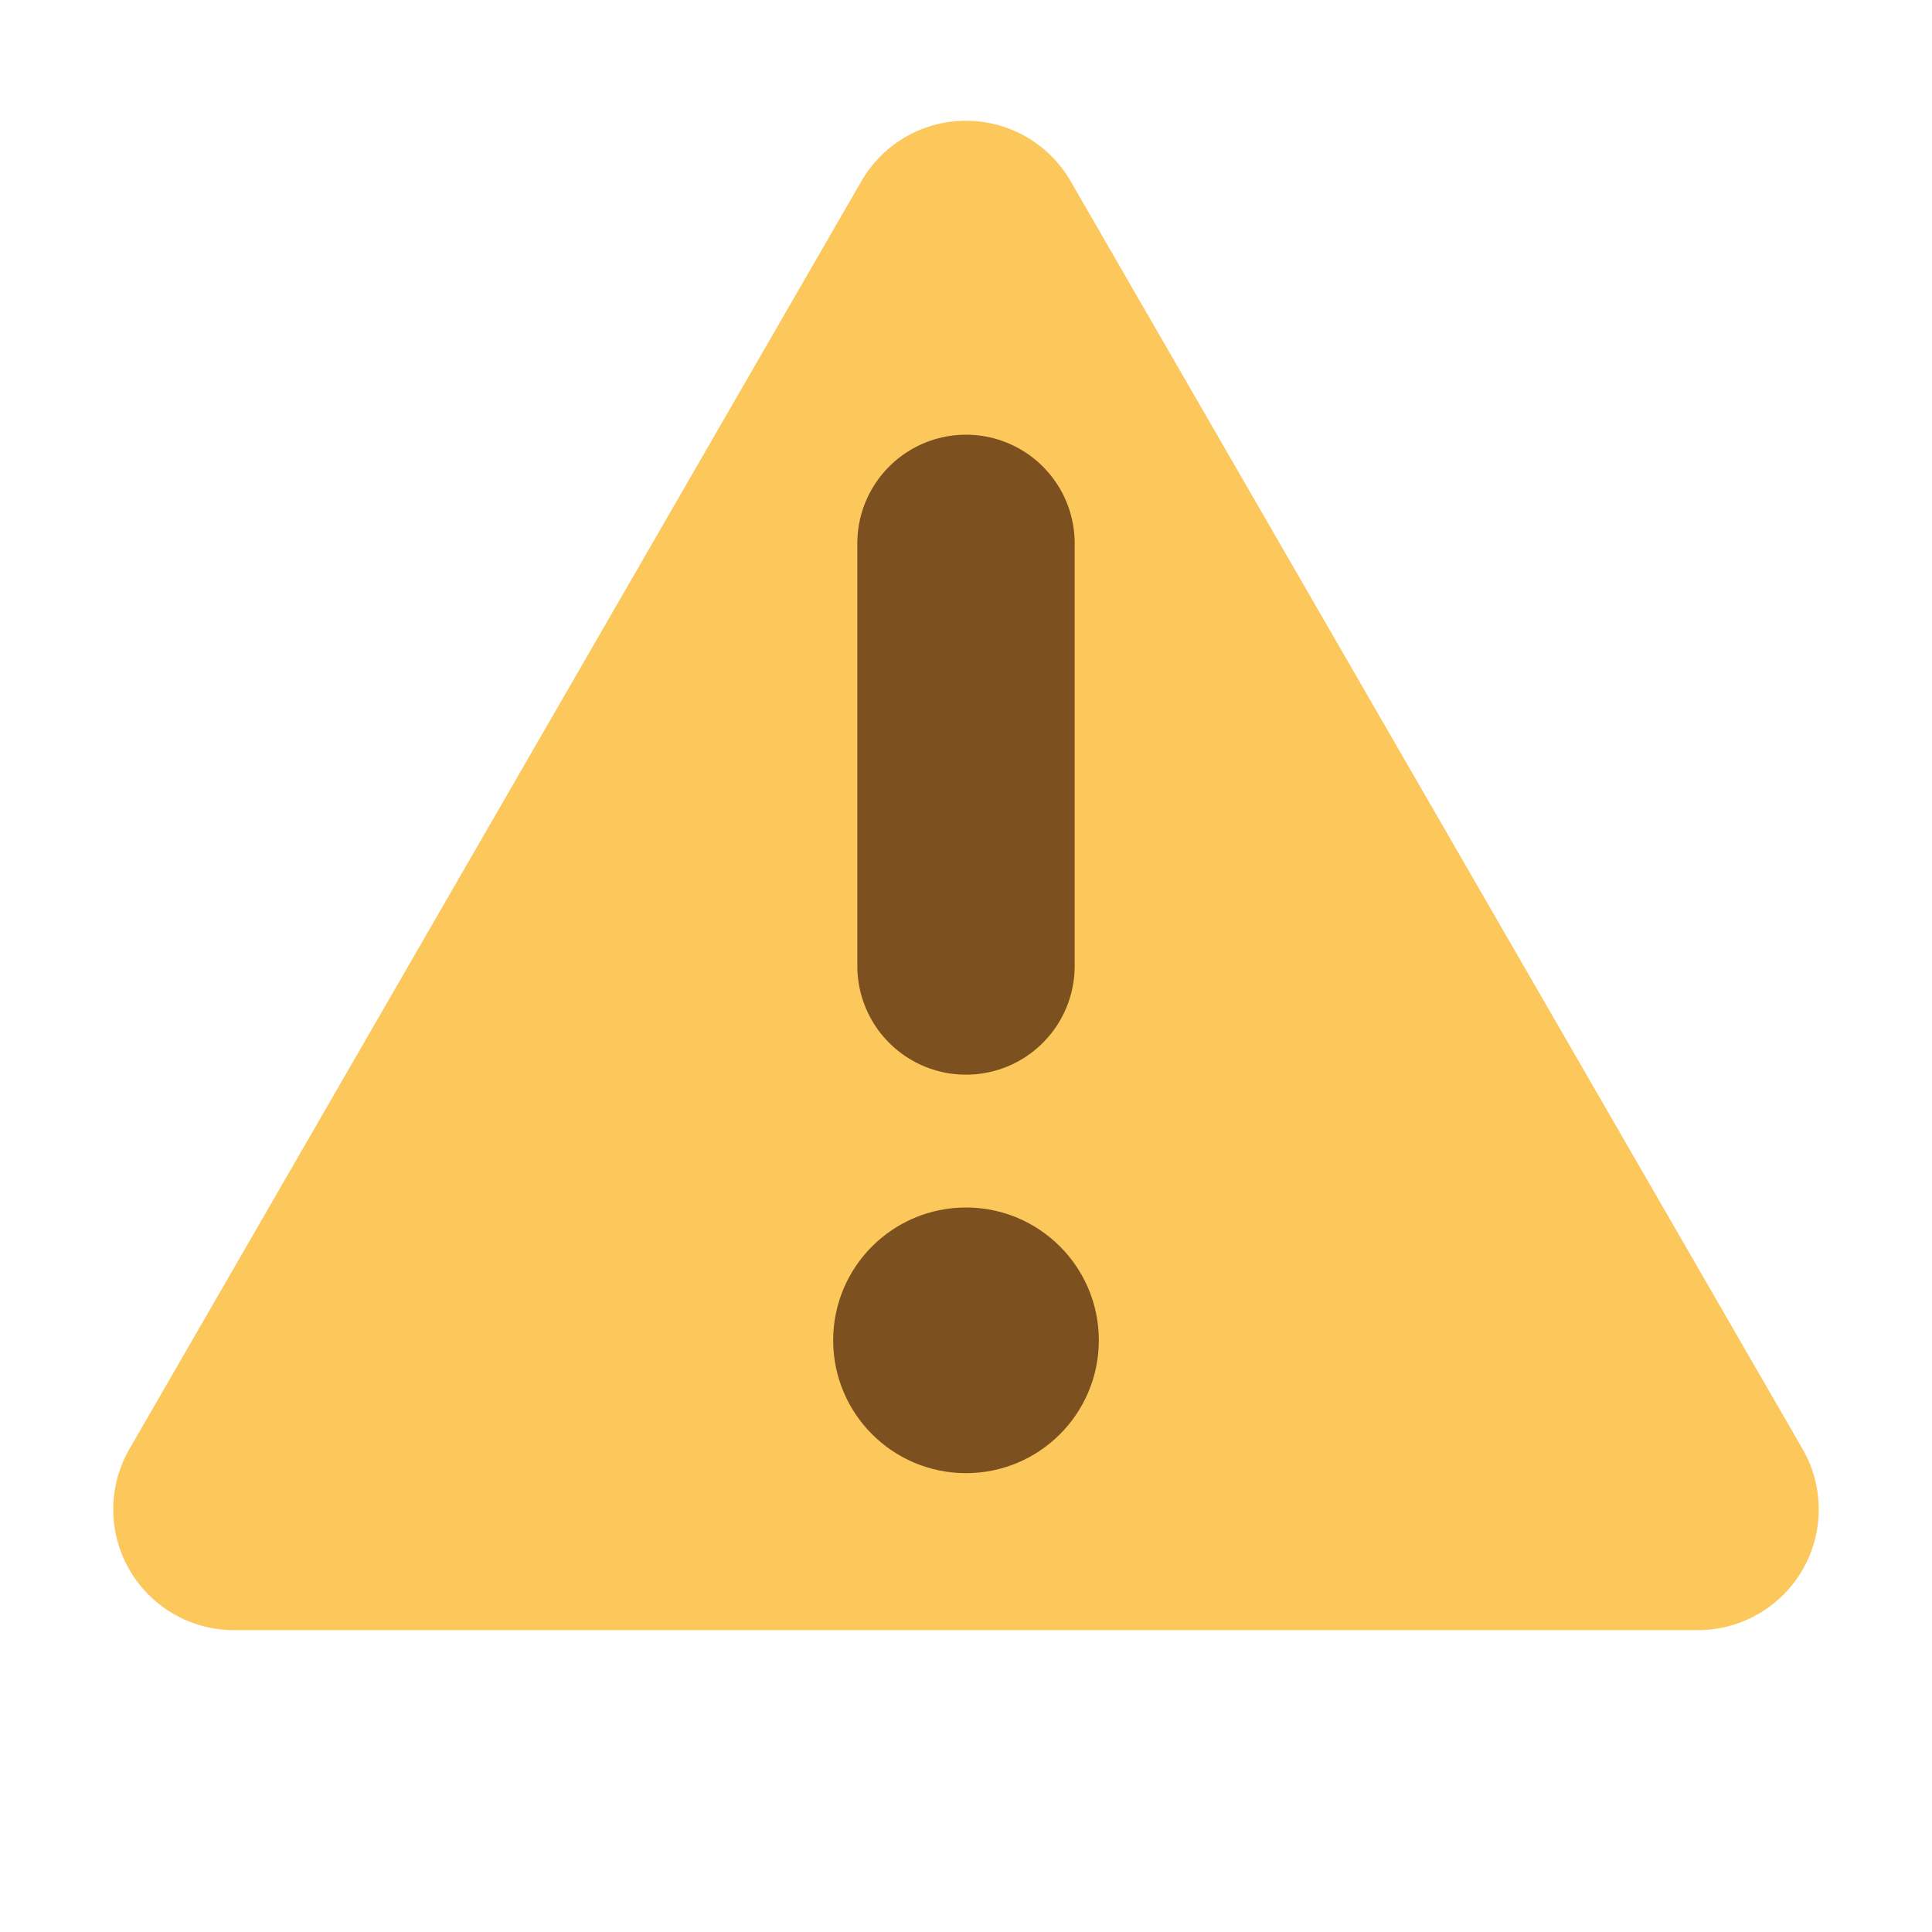 <svg width="16" height="16" viewBox="0 0 16 16" fill="none" xmlns="http://www.w3.org/2000/svg"><g clip-path="url(#clip0_142_1801)"><path d="M7.134 1.5a1 1 0 0 1 1.732 0L14.928 12a1 1 0 0 1-.866 1.5H1.938a1 1 0 0 1-.866-1.5L7.134 1.5z" fill="#FCC75B"/><path d="M8 4.5V8" stroke="#7D5020" stroke-width="1.8" stroke-linecap="round"/><circle cx="8" cy="11.1" r="1.1" fill="#7D5020"/></g><defs><clipPath id="clip0_142_1801"><path fill="#fff" d="M0 0h16v16H0z"/></clipPath></defs></svg>